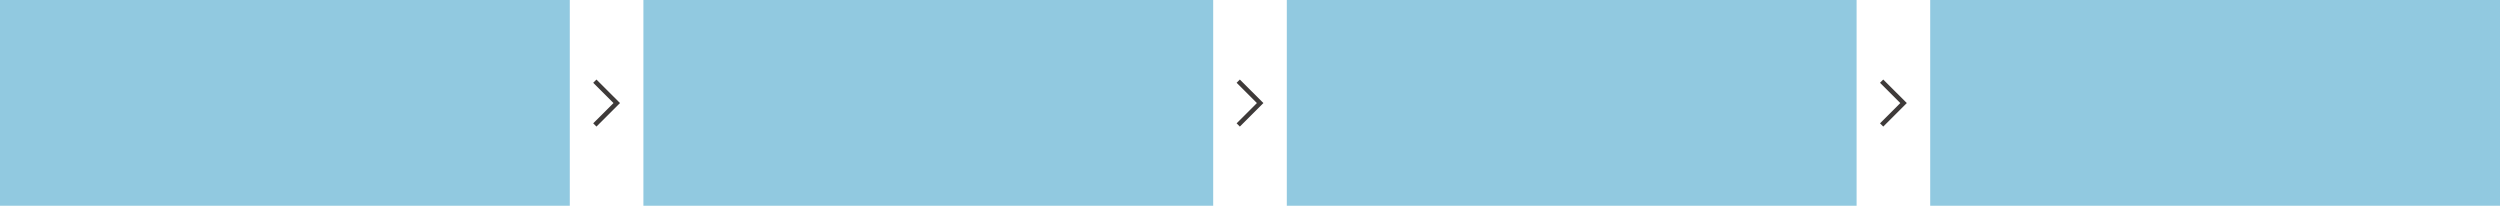 <svg id="구성_요소_27_1" data-name="구성 요소 27 – 1" xmlns="http://www.w3.org/2000/svg" width="539.02" height="44.354" viewBox="0 0 539.02 44.354">
  <defs>
    <style>
      .cls-1 {
        fill: #91c9e0;
      }

      .cls-2 {
        fill: none;
        stroke: #3e3a39;
        stroke-width: 0.99px;
      }
    </style>
  </defs>
  <g id="구성_요소_26_1" data-name="구성 요소 26 – 1">
    <rect id="사각형_73" data-name="사각형 73" class="cls-1" width="122.851" height="44.354"/>
    <path id="패스_83" data-name="패스 83" class="cls-2" d="M5763.728,4008.318l4.727,4.721-4.727,4.721" transform="translate(-5635.479 -3990.818)"/>
  </g>
  <rect id="사각형_74" data-name="사각형 74" class="cls-1" width="122.851" height="44.354" transform="translate(138.723)"/>
  <rect id="사각형_75" data-name="사각형 75" class="cls-1" width="122.851" height="44.354" transform="translate(277.446)"/>
  <rect id="사각형_76" data-name="사각형 76" class="cls-1" width="122.851" height="44.354" transform="translate(416.169)"/>
  <path id="패스_84" data-name="패스 84" class="cls-2" d="M5902.451,4008.318l4.727,4.721-4.727,4.721" transform="translate(-5635.479 -3990.818)"/>
  <path id="패스_85" data-name="패스 85" class="cls-2" d="M6041.173,4008.318l4.727,4.721-4.727,4.721" transform="translate(-5635.479 -3990.818)"/>
</svg>
